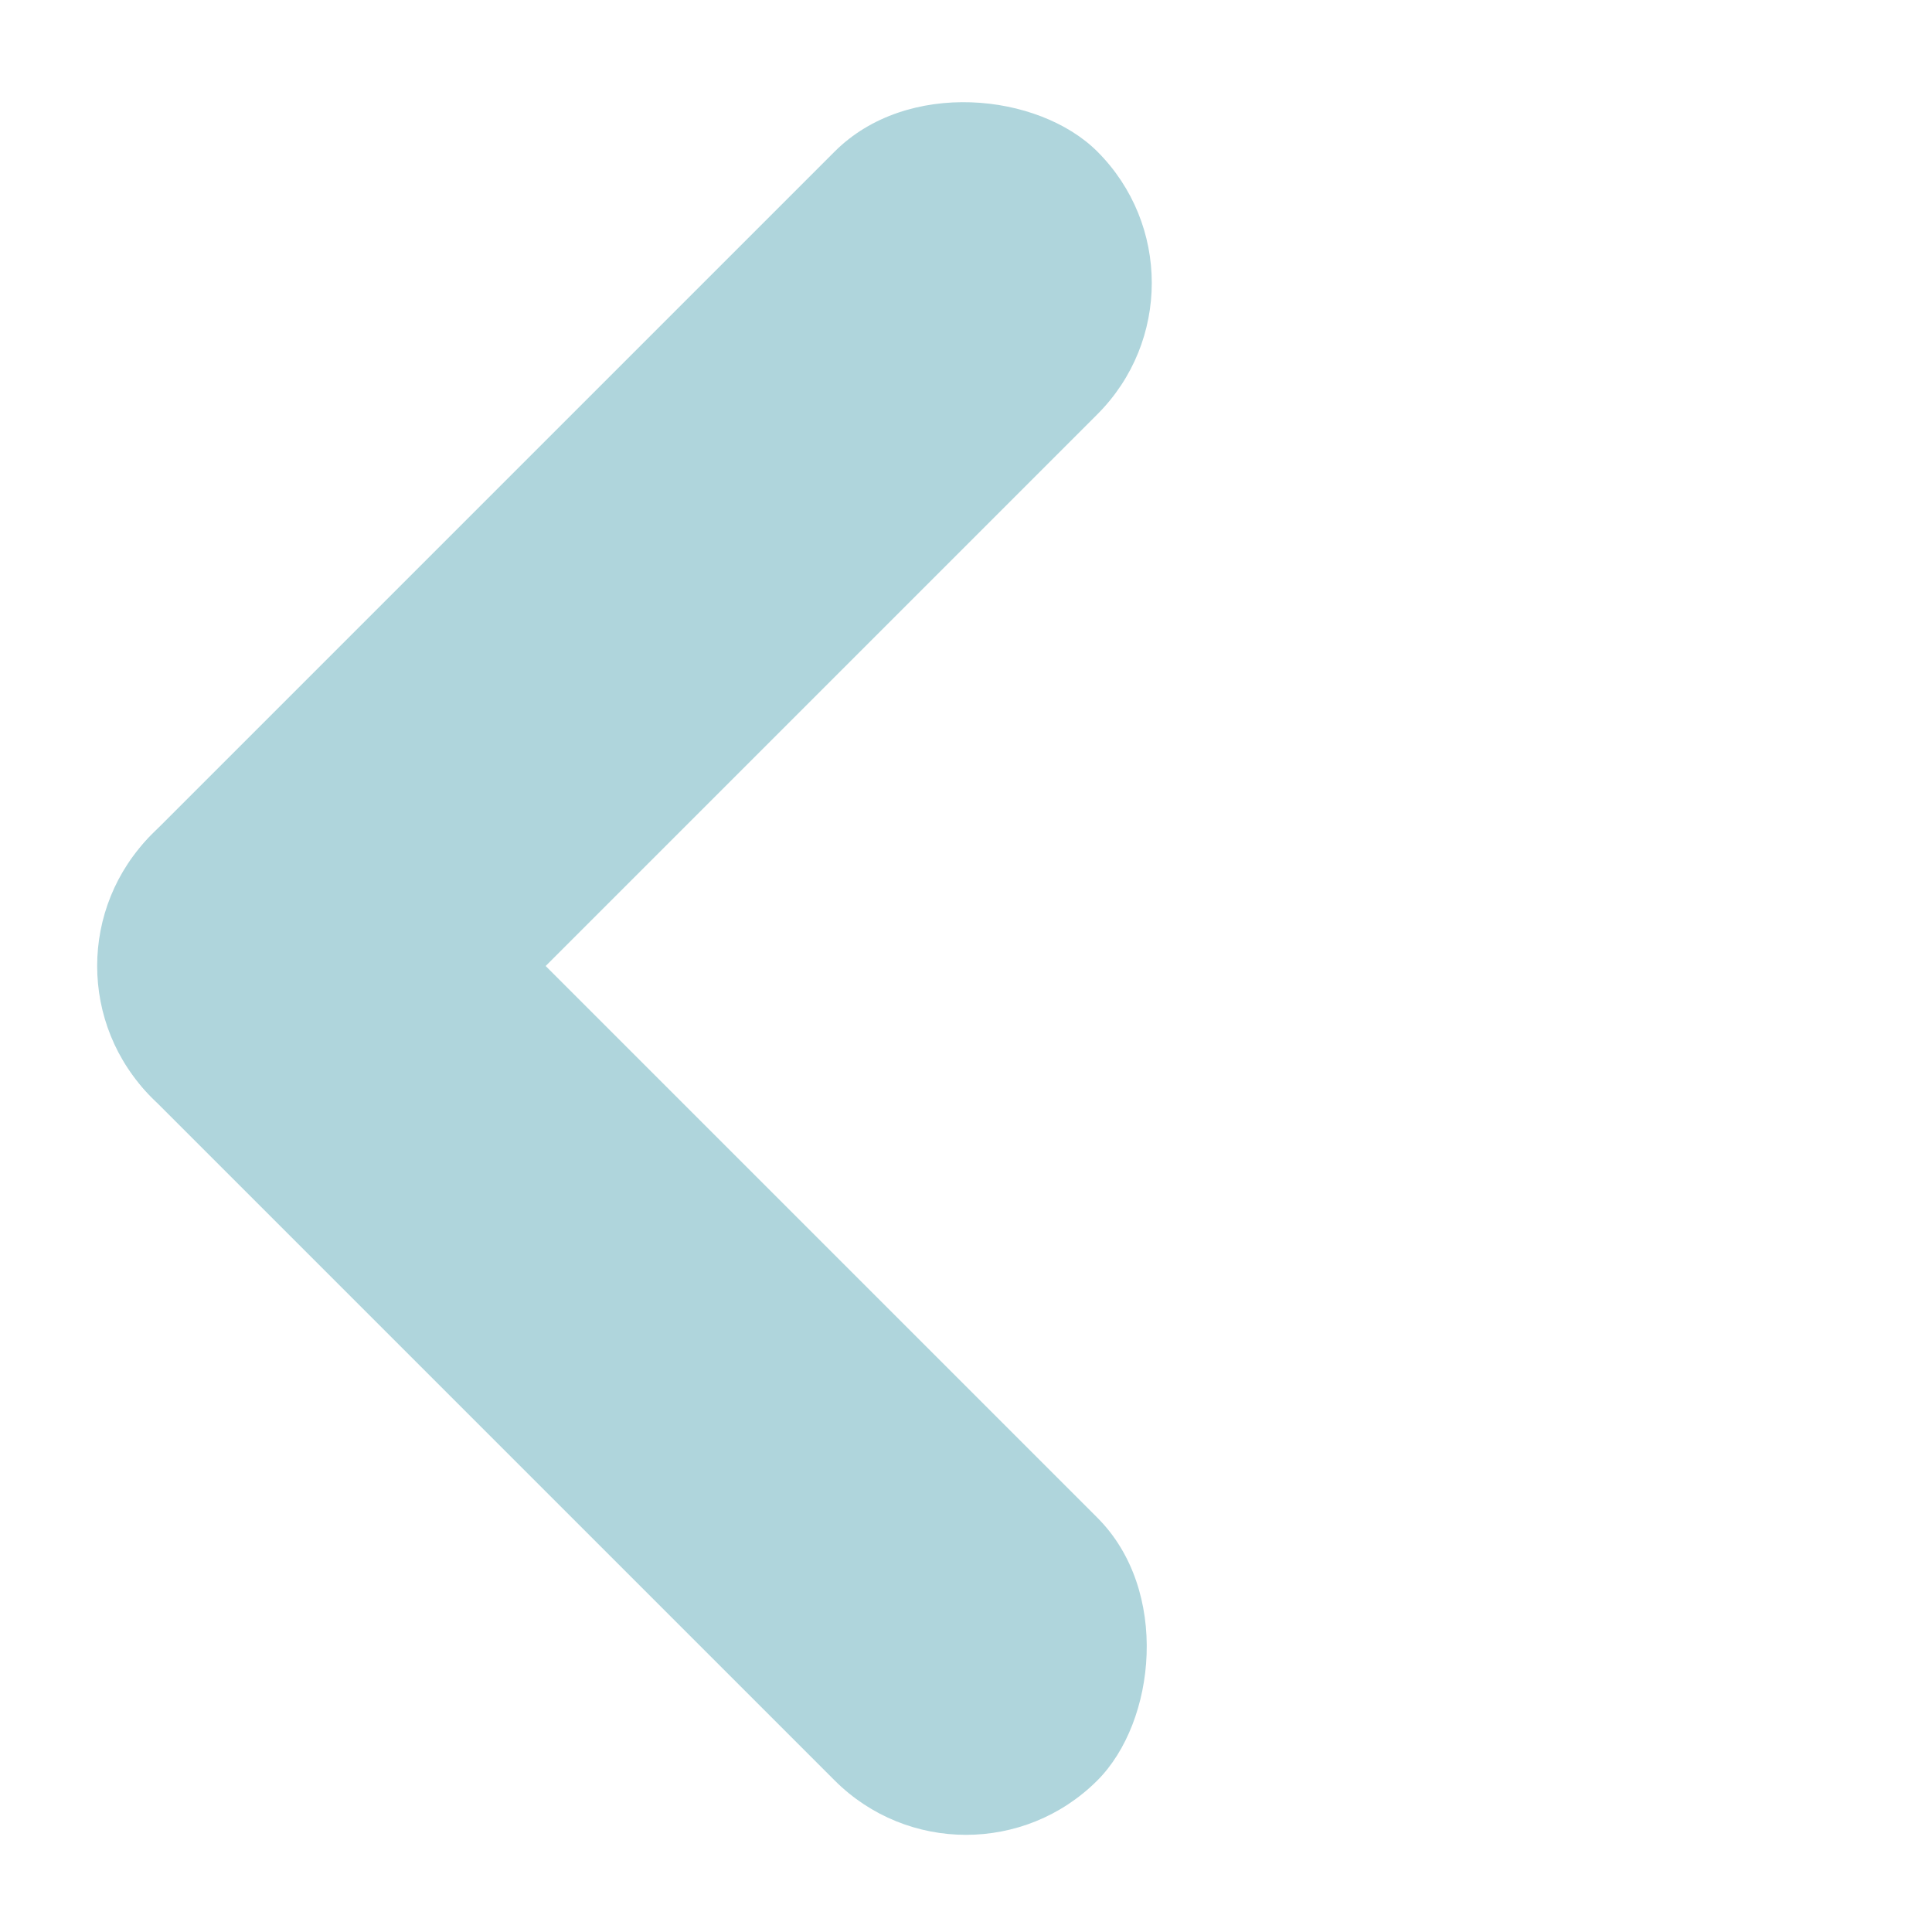 <?xml version="1.0" encoding="UTF-8"?>
<svg width="26px" height="26px" viewBox="0 0 26 26" version="1.1" xmlns="http://www.w3.org/2000/svg" xmlns:xlink="http://www.w3.org/1999/xlink">
    <!-- Generator: sketchtool 51 (57462) - http://www.bohemiancoding.com/sketch -->
    <title>DC82BBEE-1BD5-4405-BABE-7C609F6BA12A</title>
    <desc>Created with sketchtool.</desc>
    <defs></defs>
    <g id="Symbols" stroke="none" stroke-width="1" fill="none" fill-rule="evenodd">
        <g id="Ui/&lt;_Hover" fill="#AFD5DC">
            <g id="Group-16" transform="translate(13, 13) rotate(-45) translate(-13, -13) translate(4, 4)">
                <rect id="Rectangle-4" x="0" y="0" width="18" height="5" rx="2.5"></rect>
                <rect id="Rectangle-4-Copy" transform="translate(2.5, 9) rotate(90) translate(-2.5, -9) " x="-6.5" y="6.5" width="18" height="5" rx="2.5"></rect>
            </g>
        </g>
    </g>
</svg>